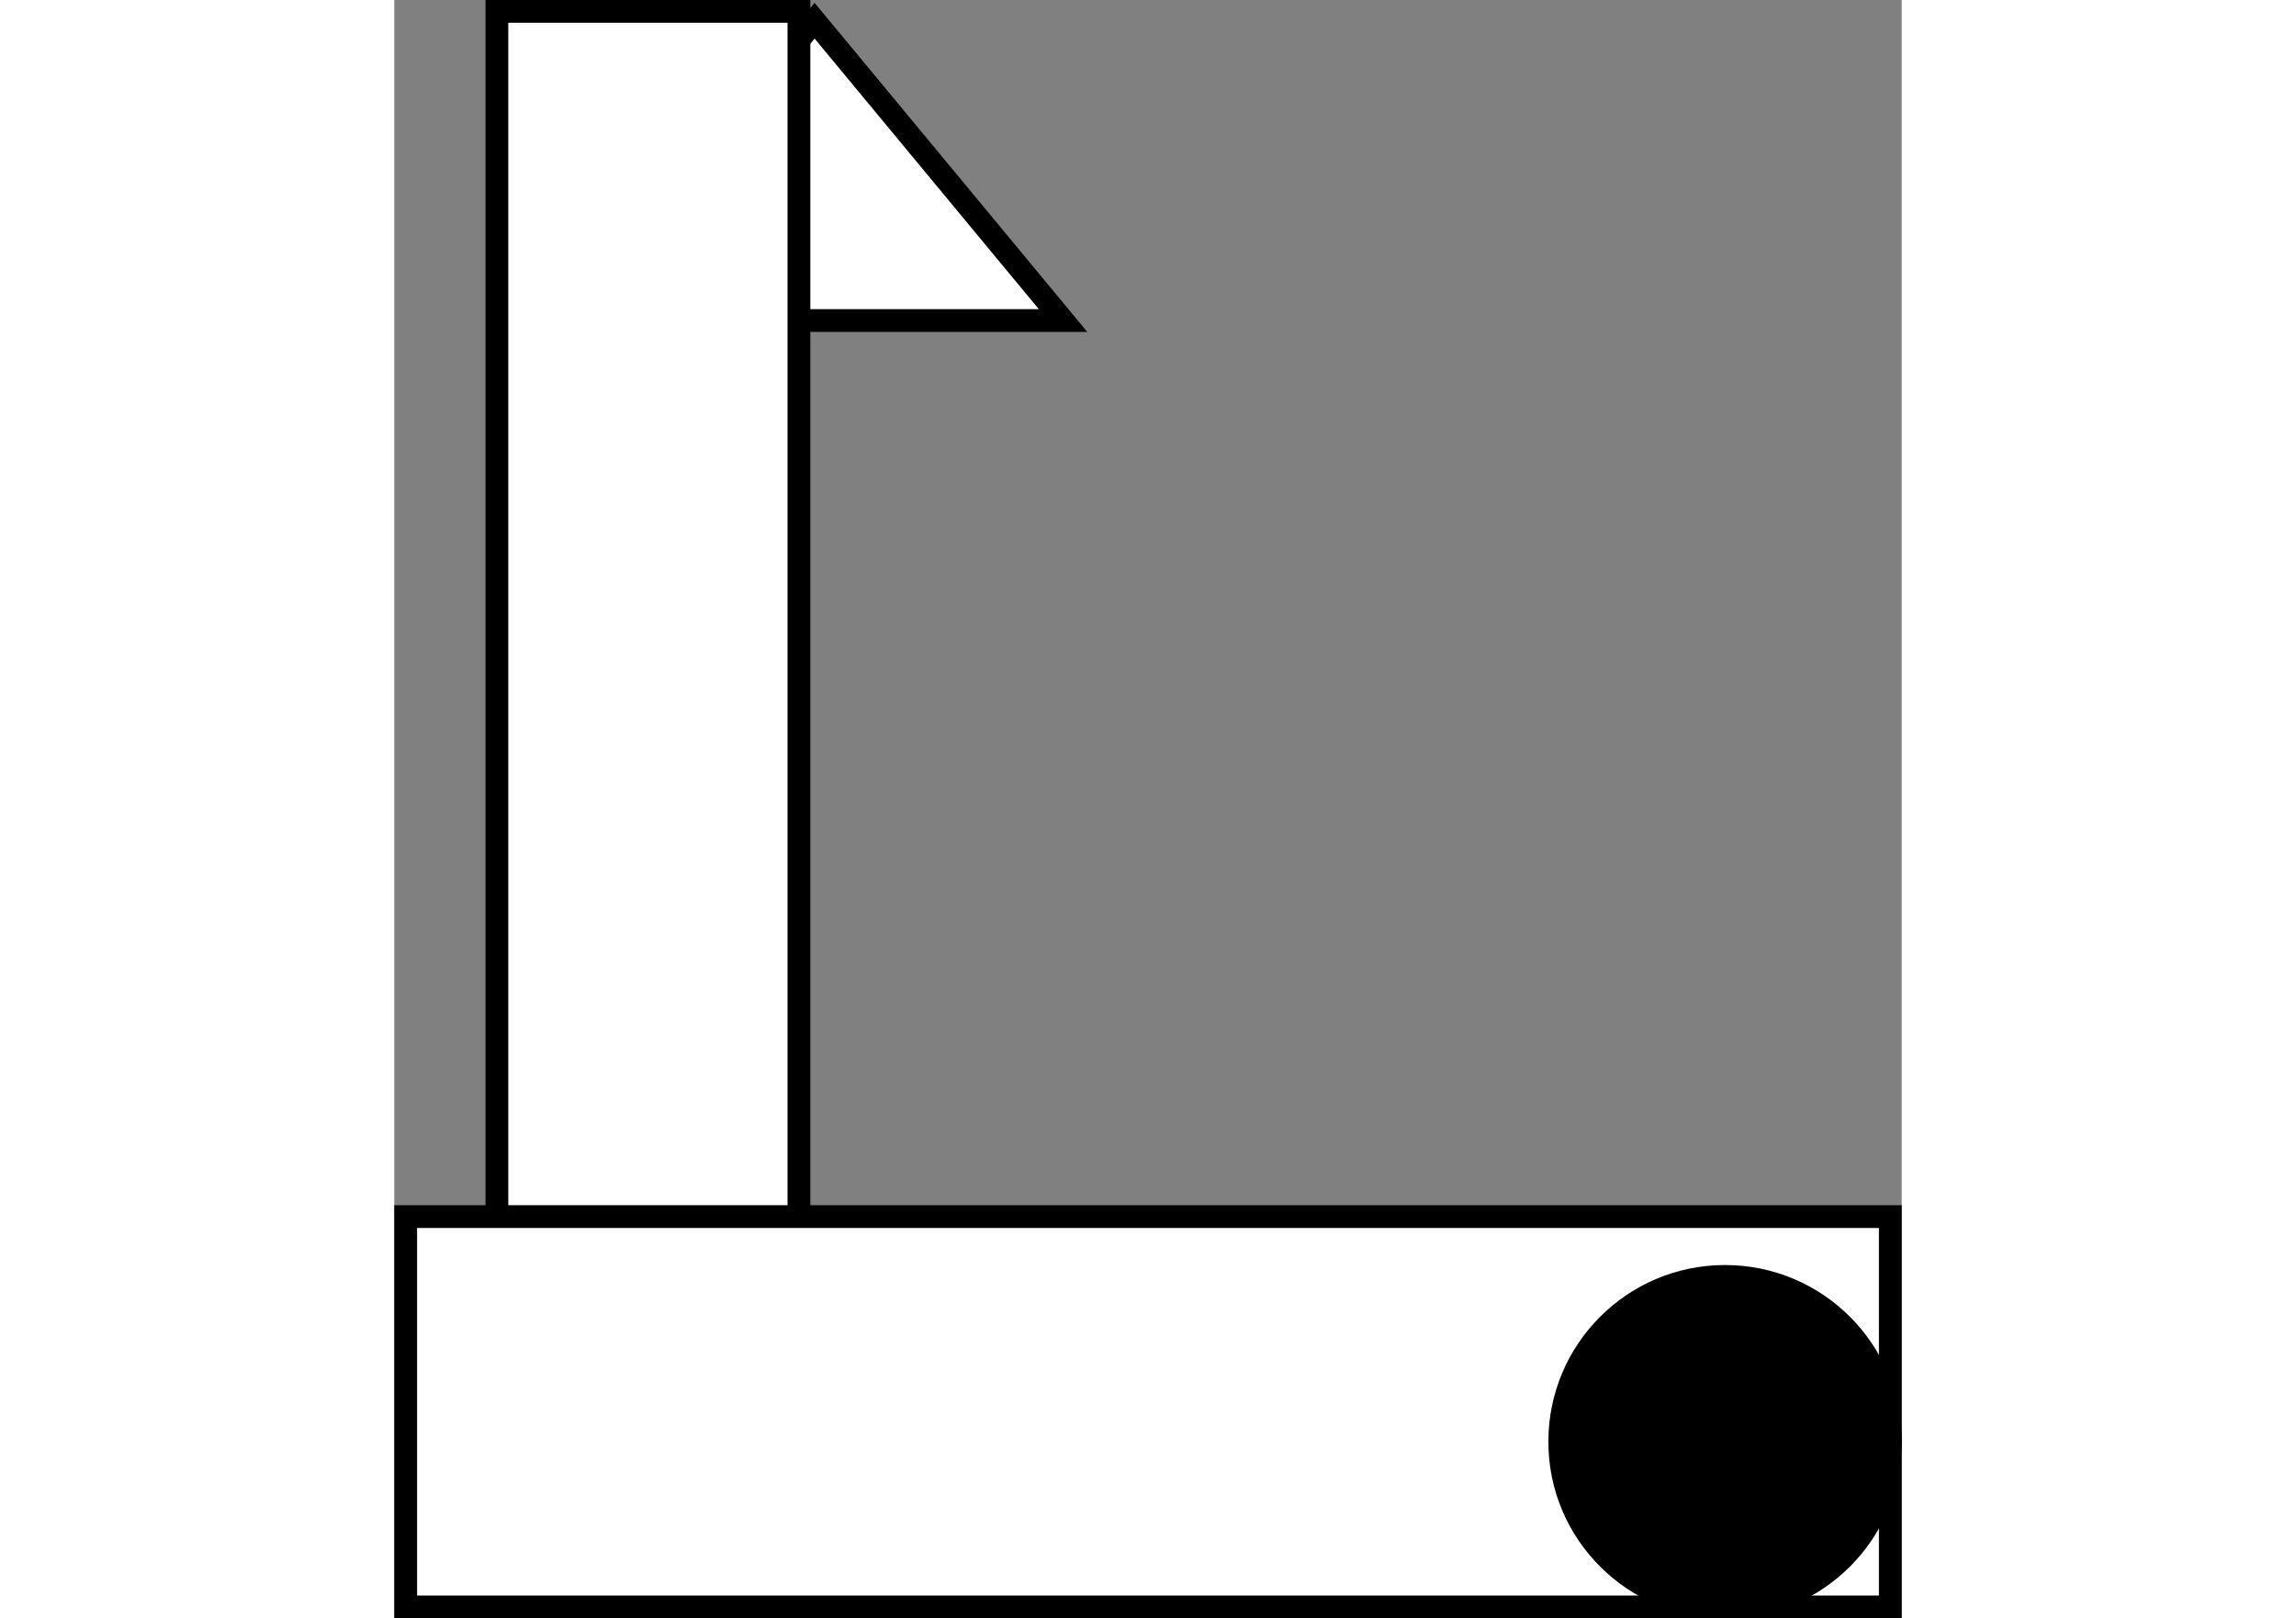 <svg  width="749" height="528" viewBox="0 0 529 568" fill="none" xmlns="http://www.w3.org/2000/svg">
<rect x="0" y="0" width="529" height="568" fill="#808080" stroke="none"/>
<path d="M60.313 112.5L147.5 7.27L234.687 112.5H60.313Z" fill="white" stroke="black" stroke-width="8"/>
<rect x="36" y="428" width="424" height="106" transform="rotate(-90 36 428)" fill="white" stroke="black" stroke-width="8"/>
<rect x="4" y="427" width="521" height="137" fill="white" stroke="black" stroke-width="8"/>
<circle cx="467" cy="506" r="62" fill="black"/>
</svg>

